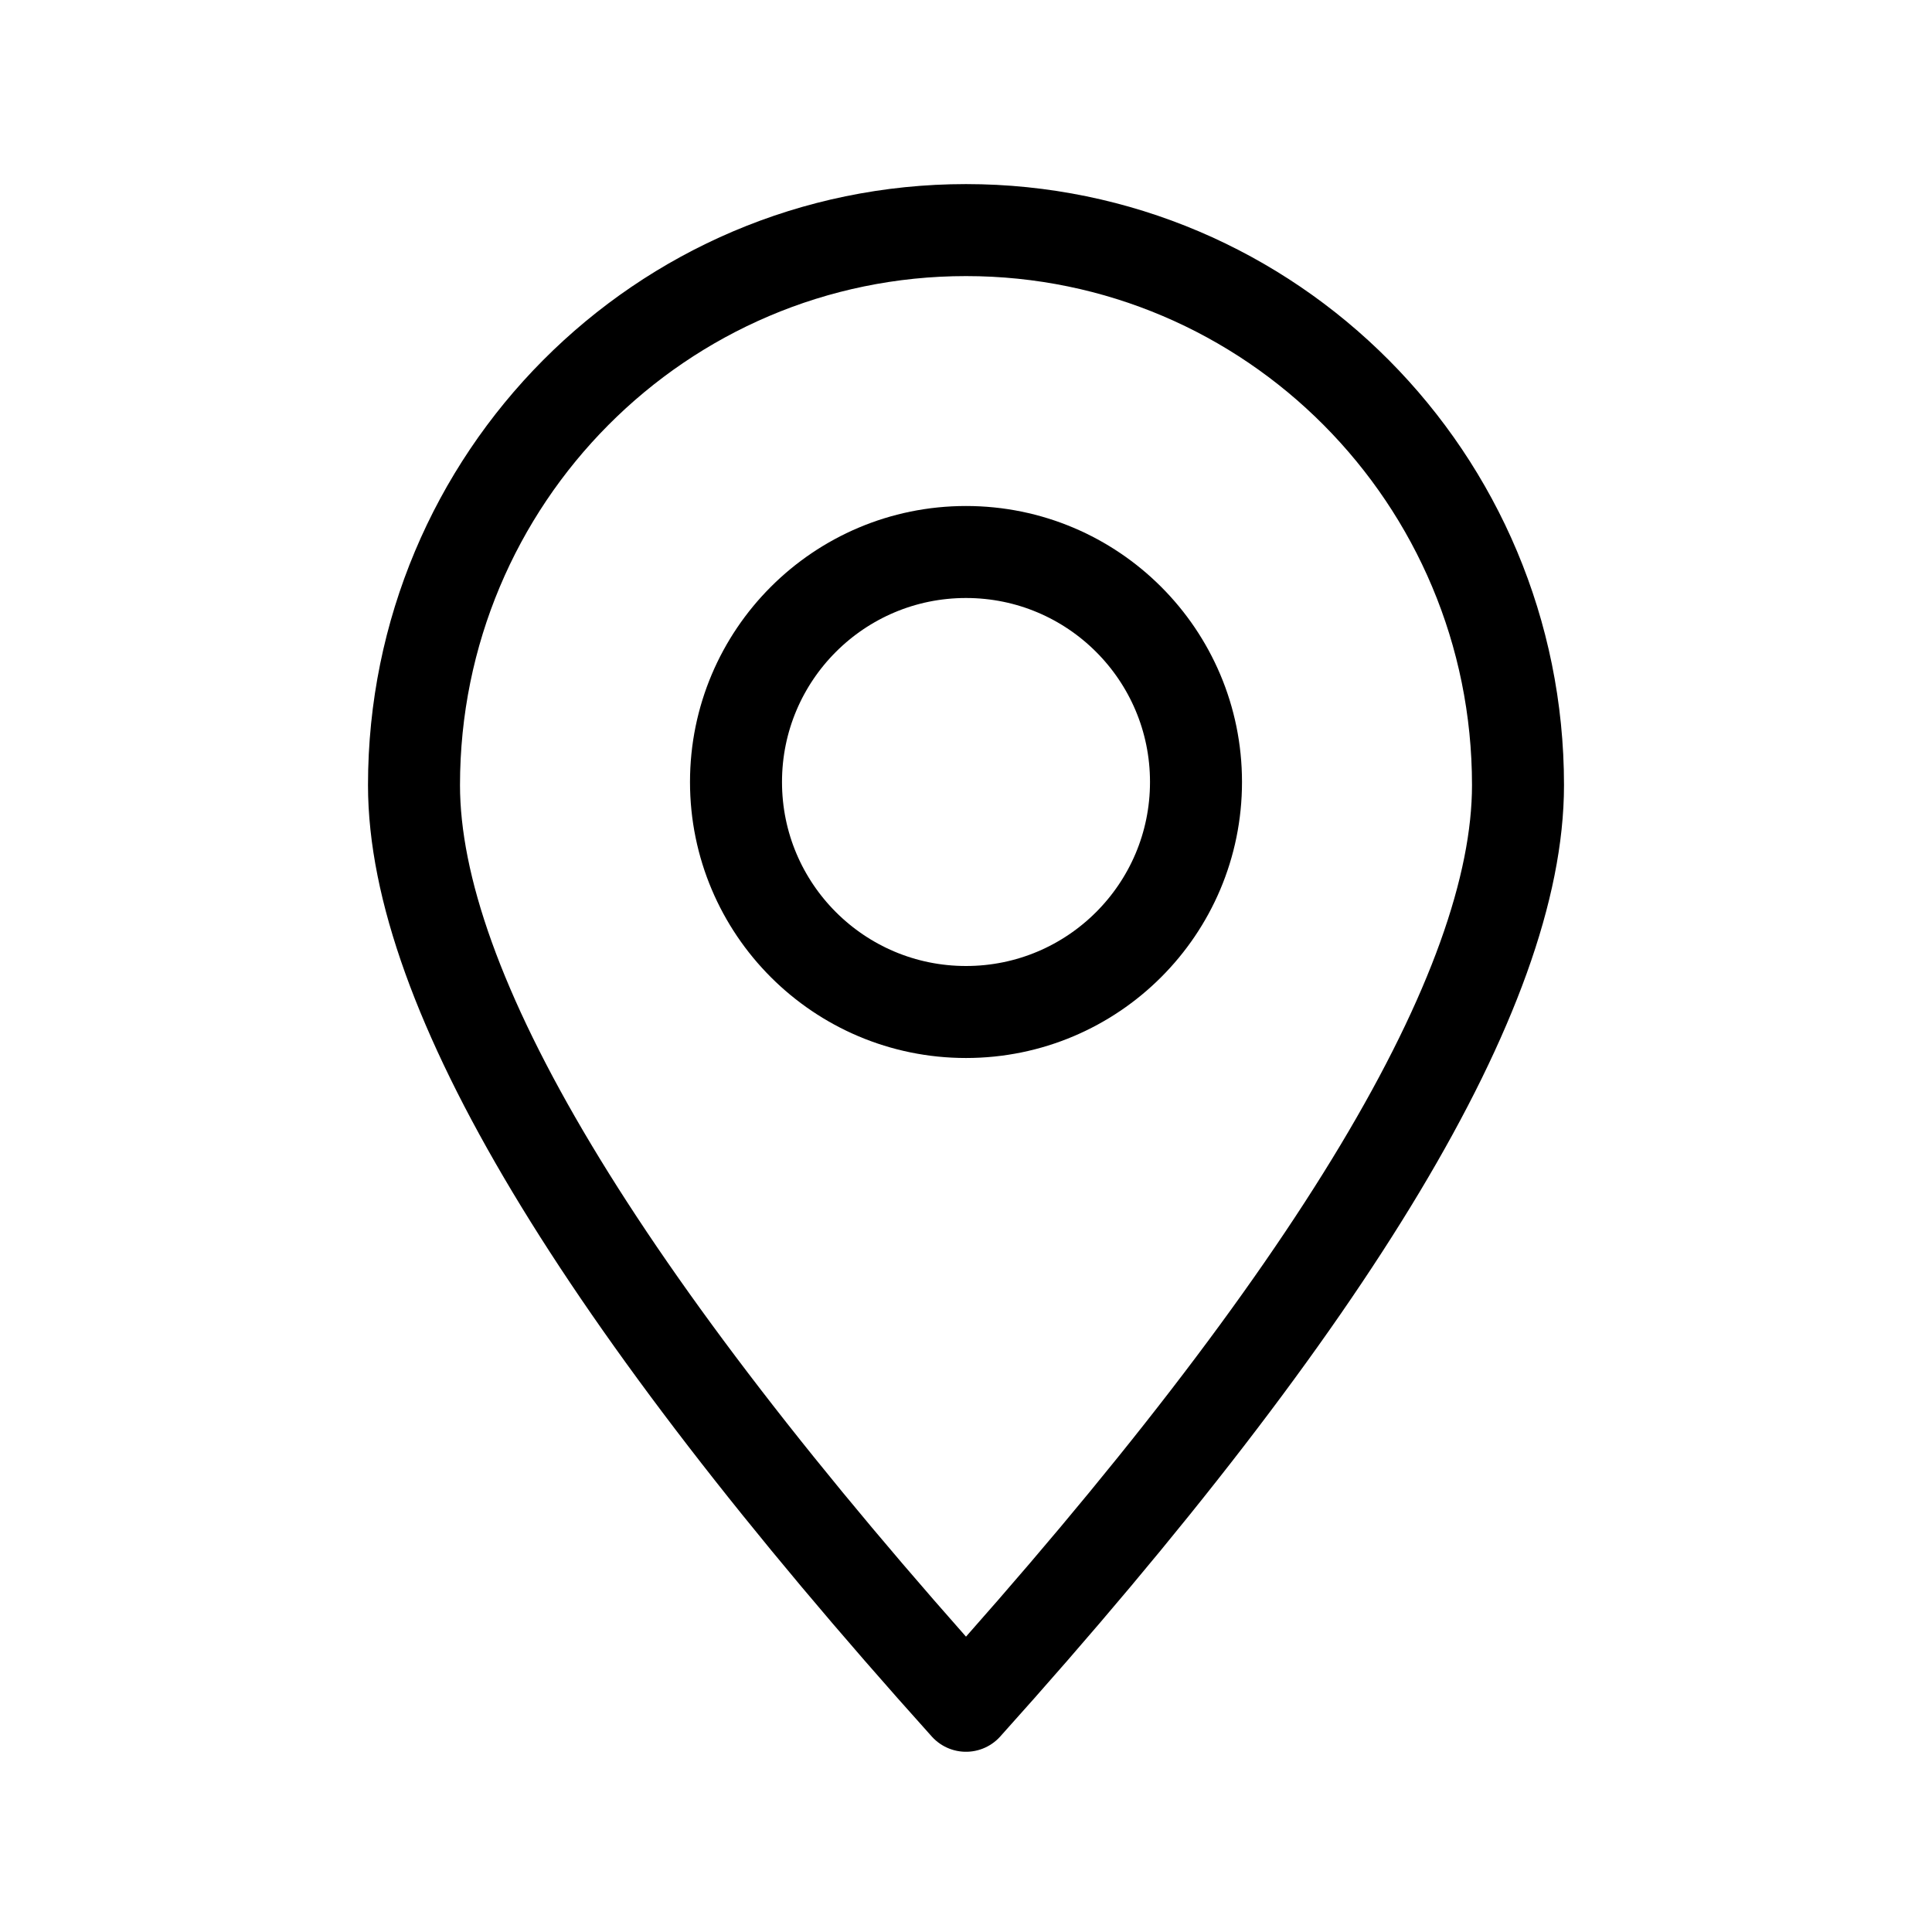 <svg height="21" viewBox="0 0 21 21" width="21" xmlns="http://www.w3.org/2000/svg"><g fill="none" fill-rule="evenodd" stroke="currentColor" stroke-linecap="round" stroke-linejoin="round" transform="translate(4 2)"><path d="m6.5 16.541c4-4.45 6-7.786 6-10.007 0-3.332-2.686-6.033-6-6.033s-6 2.701-6 6.033c0 2.221 2 5.557 6 10.007z"/><circle cx="6.5" cy="6.5" r="2.5"/></g></svg>
